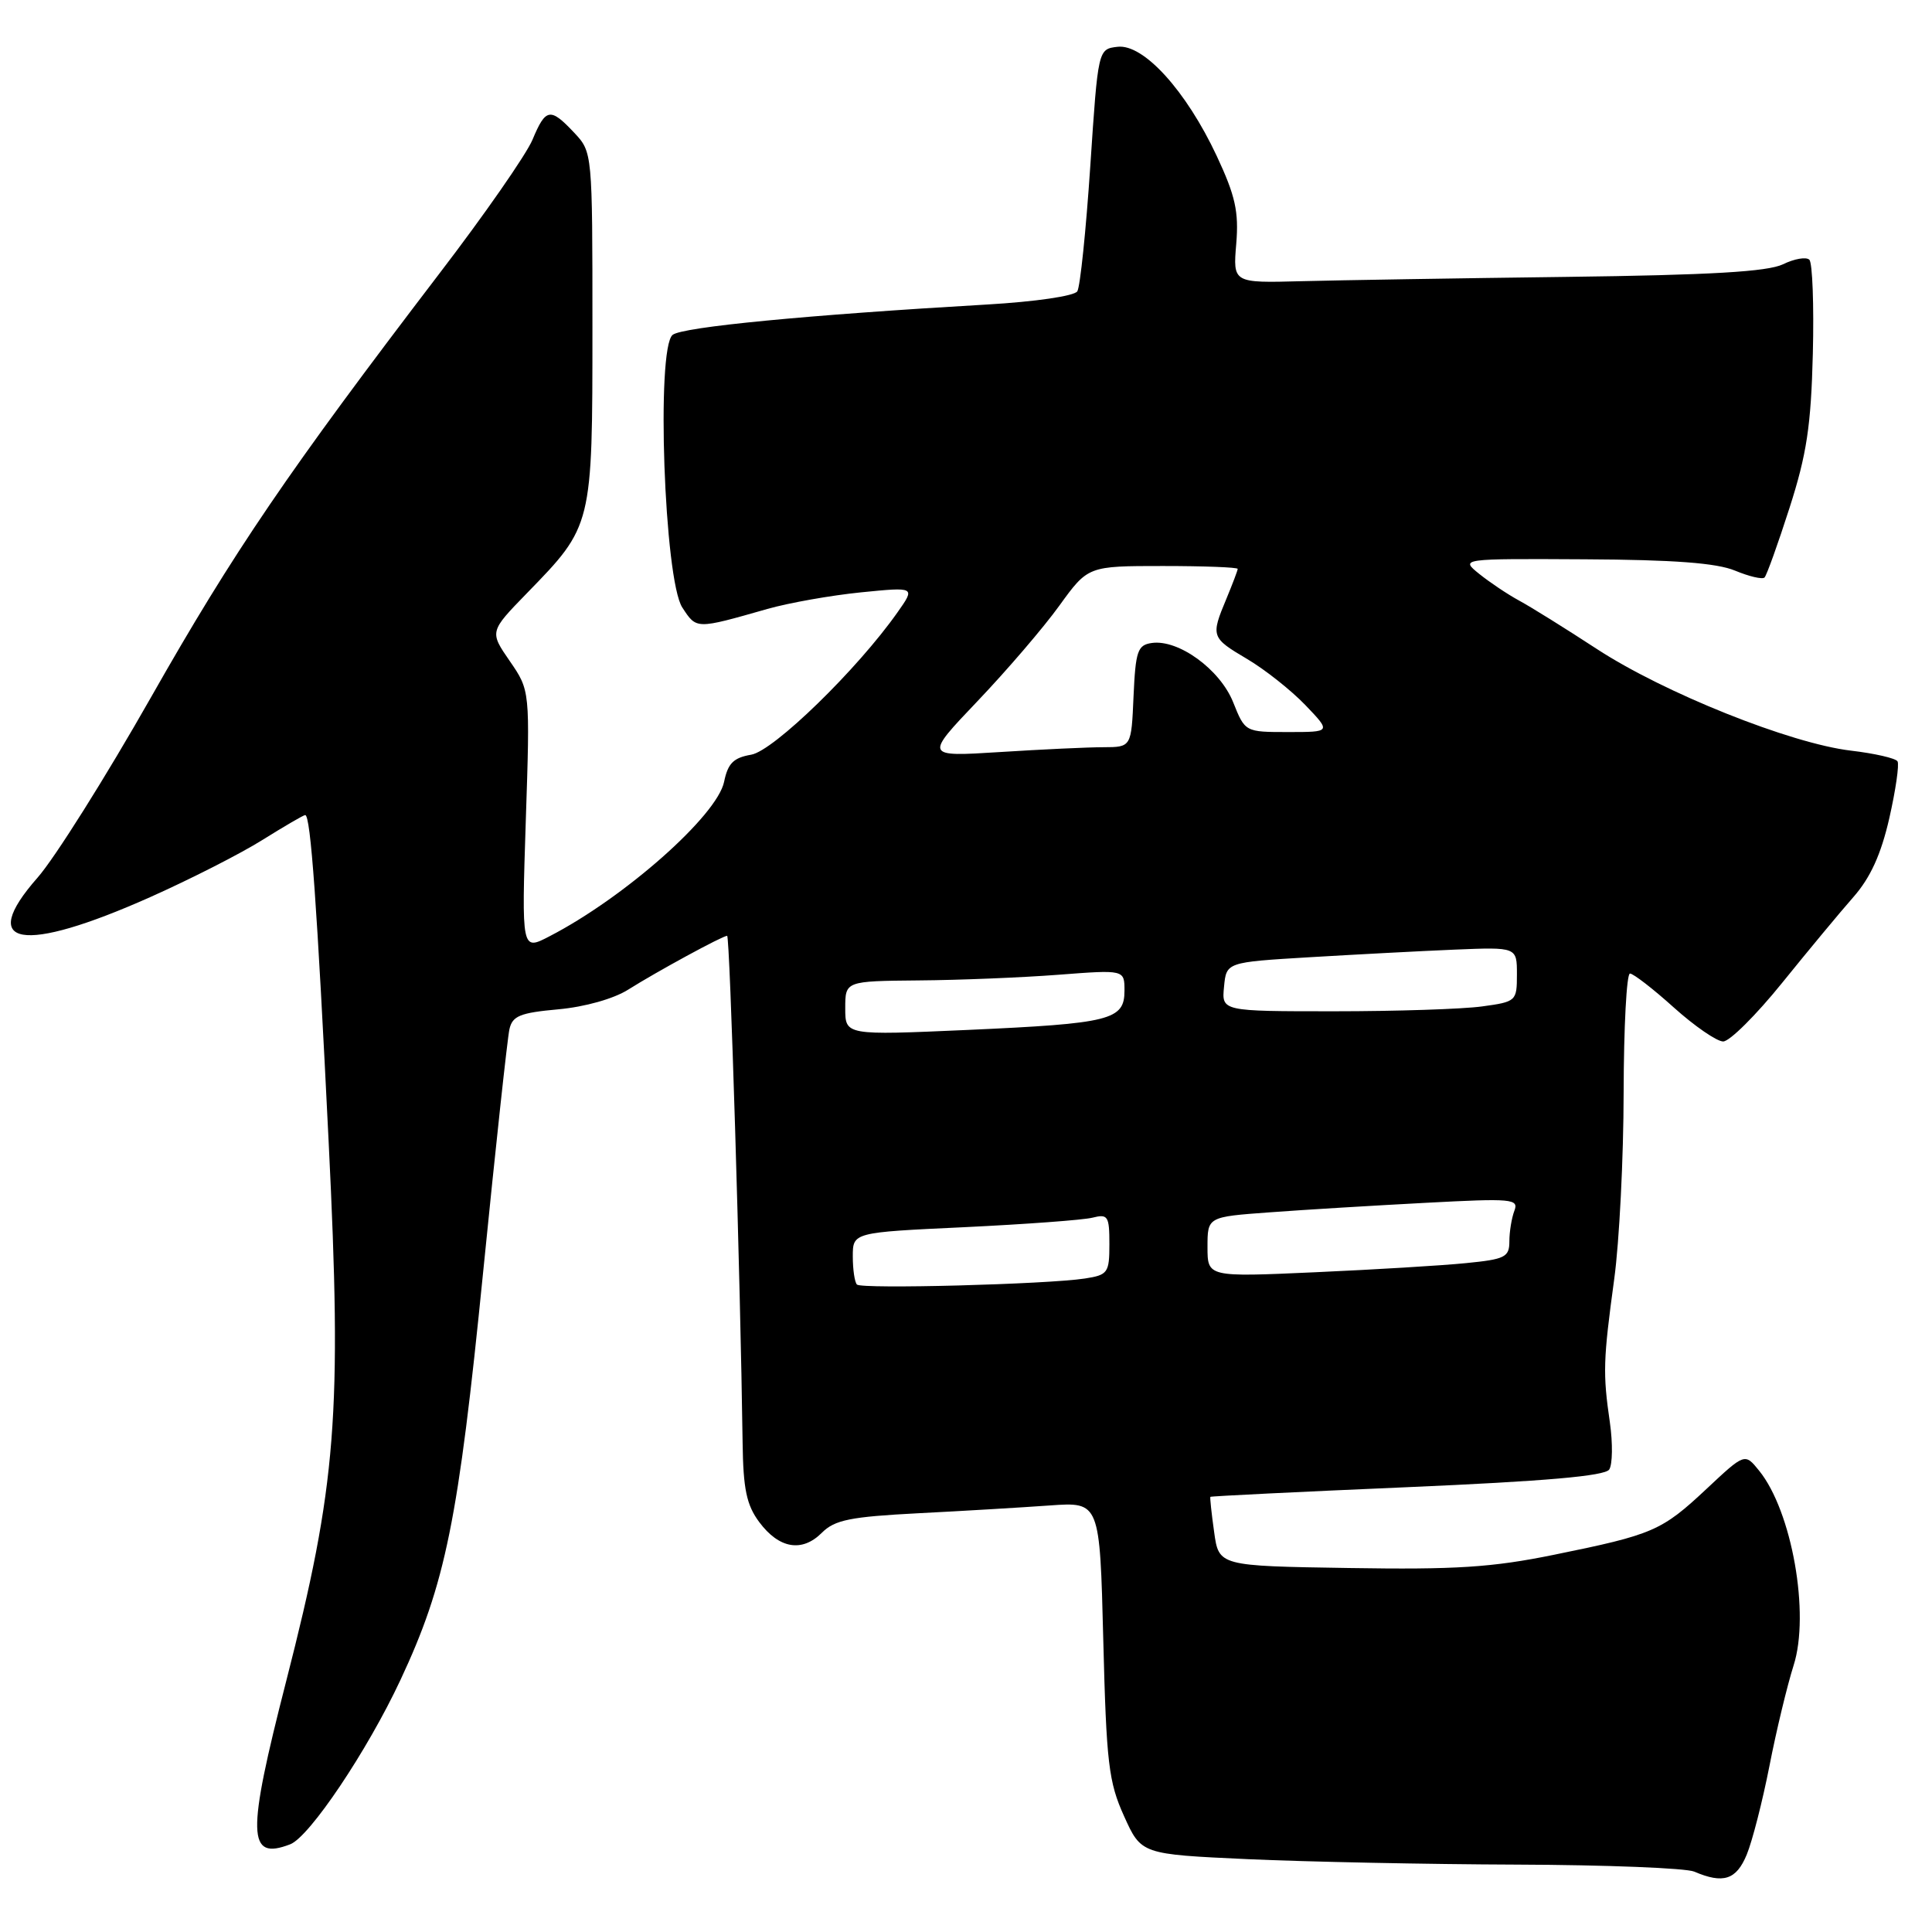 <?xml version="1.0" encoding="UTF-8" standalone="no"?>
<!DOCTYPE svg PUBLIC "-//W3C//DTD SVG 1.1//EN" "http://www.w3.org/Graphics/SVG/1.1/DTD/svg11.dtd" >
<svg xmlns="http://www.w3.org/2000/svg" xmlns:xlink="http://www.w3.org/1999/xlink" version="1.1" viewBox="0 0 256 256">
 <g >
 <path fill="currentColor"
d=" M 231.45 245.75 C 232.19 243.96 233.54 238.68 234.46 234.00 C 235.37 229.32 236.82 223.33 237.66 220.68 C 239.85 213.85 237.44 200.23 233.09 194.87 C 231.20 192.53 231.20 192.53 226.13 197.28 C 220.17 202.86 219.06 203.34 205.94 206.01 C 197.73 207.69 192.89 208.00 178.73 207.77 C 161.50 207.50 161.50 207.50 160.88 203.00 C 160.53 200.53 160.31 198.43 160.38 198.34 C 160.44 198.25 172.18 197.67 186.46 197.06 C 204.73 196.27 212.66 195.58 213.23 194.72 C 213.67 194.05 213.71 191.25 213.32 188.50 C 212.37 181.98 212.43 180.22 213.89 169.50 C 214.57 164.55 215.13 153.41 215.14 144.75 C 215.16 136.09 215.53 129.00 215.98 129.00 C 216.42 129.00 219.04 131.02 221.79 133.50 C 224.54 135.97 227.49 138.00 228.33 138.00 C 229.18 138.00 232.69 134.51 236.13 130.25 C 239.57 125.99 243.82 120.87 245.58 118.87 C 247.84 116.30 249.24 113.23 250.34 108.43 C 251.19 104.69 251.68 101.29 251.43 100.88 C 251.18 100.47 248.39 99.83 245.23 99.46 C 237.24 98.51 220.49 91.81 211.57 85.98 C 207.45 83.29 202.83 80.41 201.29 79.58 C 199.76 78.75 197.38 77.15 196.00 76.04 C 193.50 74.02 193.50 74.02 210.00 74.11 C 221.80 74.17 227.47 74.60 229.90 75.61 C 231.78 76.39 233.53 76.80 233.81 76.52 C 234.09 76.24 235.58 72.10 237.12 67.30 C 239.40 60.20 239.97 56.43 240.21 46.88 C 240.37 40.44 240.16 34.83 239.75 34.42 C 239.34 34.01 237.77 34.28 236.25 35.02 C 234.23 36.00 226.64 36.45 207.50 36.69 C 193.20 36.87 177.42 37.13 172.44 37.26 C 163.37 37.50 163.37 37.50 163.81 32.30 C 164.16 28.05 163.69 25.94 161.23 20.68 C 157.18 12.03 151.53 5.80 148.09 6.20 C 145.50 6.50 145.50 6.50 144.47 22.00 C 143.90 30.53 143.13 37.99 142.75 38.60 C 142.37 39.22 137.19 39.98 130.79 40.35 C 107.01 41.73 90.45 43.32 89.13 44.37 C 86.92 46.11 88.01 76.84 90.41 80.50 C 92.31 83.40 92.17 83.40 101.68 80.69 C 104.53 79.88 110.11 78.89 114.08 78.49 C 121.30 77.77 121.30 77.77 118.93 81.13 C 113.60 88.71 102.50 99.50 99.54 100.00 C 97.20 100.40 96.45 101.14 95.95 103.58 C 95.04 108.06 82.76 118.93 72.80 124.07 C 69.11 125.99 69.11 125.99 69.67 108.74 C 70.24 91.50 70.24 91.50 67.55 87.60 C 64.86 83.70 64.86 83.70 69.82 78.60 C 78.52 69.66 78.50 69.76 78.50 43.33 C 78.50 20.19 78.50 20.16 76.08 17.58 C 72.91 14.21 72.31 14.32 70.56 18.51 C 69.75 20.45 64.20 28.44 58.21 36.26 C 38.20 62.46 30.94 73.13 20.00 92.41 C 14.02 102.94 7.26 113.70 4.97 116.30 C -3.06 125.42 2.91 126.45 19.91 118.87 C 25.18 116.52 31.87 113.12 34.77 111.30 C 37.67 109.49 40.22 108.00 40.44 108.00 C 41.16 108.00 42.01 119.90 43.55 151.35 C 45.33 187.51 44.60 196.69 37.92 222.77 C 32.67 243.23 32.75 246.57 38.45 244.38 C 41.01 243.40 48.67 231.99 53.05 222.63 C 59.04 209.84 60.73 201.53 64.02 168.54 C 65.67 152.02 67.24 137.55 67.50 136.39 C 67.89 134.61 68.91 134.20 73.98 133.74 C 77.50 133.42 81.33 132.34 83.24 131.13 C 87.03 128.74 95.74 124.00 96.35 124.00 C 96.72 124.00 98.11 169.62 98.40 191.18 C 98.48 197.31 98.92 199.42 100.60 201.68 C 103.23 205.21 106.27 205.73 108.90 203.10 C 110.61 201.39 112.67 200.98 121.72 200.51 C 127.65 200.21 135.48 199.74 139.12 199.48 C 145.73 199.01 145.73 199.01 146.19 217.30 C 146.60 233.63 146.90 236.13 148.94 240.64 C 151.22 245.70 151.22 245.70 165.36 246.35 C 173.14 246.70 189.18 247.03 201.00 247.07 C 212.82 247.11 223.40 247.53 224.50 248.00 C 228.34 249.65 230.07 249.09 231.45 245.75 Z  M 113.55 170.21 C 113.25 169.91 113.00 168.23 113.00 166.49 C 113.00 163.30 113.00 163.30 127.75 162.61 C 135.86 162.22 143.51 161.66 144.75 161.35 C 146.81 160.83 147.00 161.13 147.00 164.85 C 147.00 168.66 146.80 168.94 143.75 169.41 C 138.74 170.18 114.17 170.83 113.55 170.21 Z  M 160.00 165.23 C 160.00 161.24 160.00 161.24 168.25 160.64 C 172.79 160.30 182.08 159.74 188.91 159.38 C 200.39 158.77 201.27 158.85 200.66 160.44 C 200.30 161.39 200.00 163.21 200.00 164.48 C 200.00 166.58 199.43 166.86 194.25 167.37 C 191.09 167.69 182.09 168.23 174.25 168.58 C 160.00 169.22 160.00 169.22 160.00 165.23 Z  M 112.00 133.60 C 112.00 130.00 112.00 130.00 121.75 129.91 C 127.11 129.87 135.44 129.53 140.25 129.16 C 149.00 128.49 149.00 128.49 149.00 131.27 C 149.00 135.16 147.15 135.62 128.25 136.47 C 112.00 137.19 112.00 137.19 112.00 133.60 Z  M 162.19 130.75 C 162.50 127.50 162.50 127.50 173.50 126.84 C 179.55 126.48 188.21 126.02 192.75 125.83 C 201.00 125.49 201.00 125.49 201.00 129.11 C 201.00 132.66 200.91 132.74 196.36 133.36 C 193.81 133.71 185.01 134.00 176.80 134.00 C 161.87 134.00 161.87 134.00 162.19 130.75 Z  M 129.54 92.89 C 133.41 88.83 138.29 83.14 140.37 80.25 C 144.17 75.00 144.17 75.00 154.09 75.00 C 159.54 75.00 164.00 75.17 164.00 75.38 C 164.00 75.59 163.32 77.37 162.50 79.35 C 160.42 84.33 160.48 84.50 165.25 87.32 C 167.59 88.70 171.05 91.44 172.95 93.41 C 176.39 97.00 176.39 97.00 170.69 97.00 C 164.98 97.00 164.98 97.00 163.40 93.05 C 161.66 88.70 156.15 84.69 152.61 85.20 C 150.74 85.47 150.47 86.26 150.20 92.25 C 149.91 99.00 149.91 99.00 146.20 99.01 C 144.17 99.01 138.00 99.30 132.50 99.65 C 122.50 100.28 122.50 100.28 129.54 92.89 Z "/>
</g>
</svg>